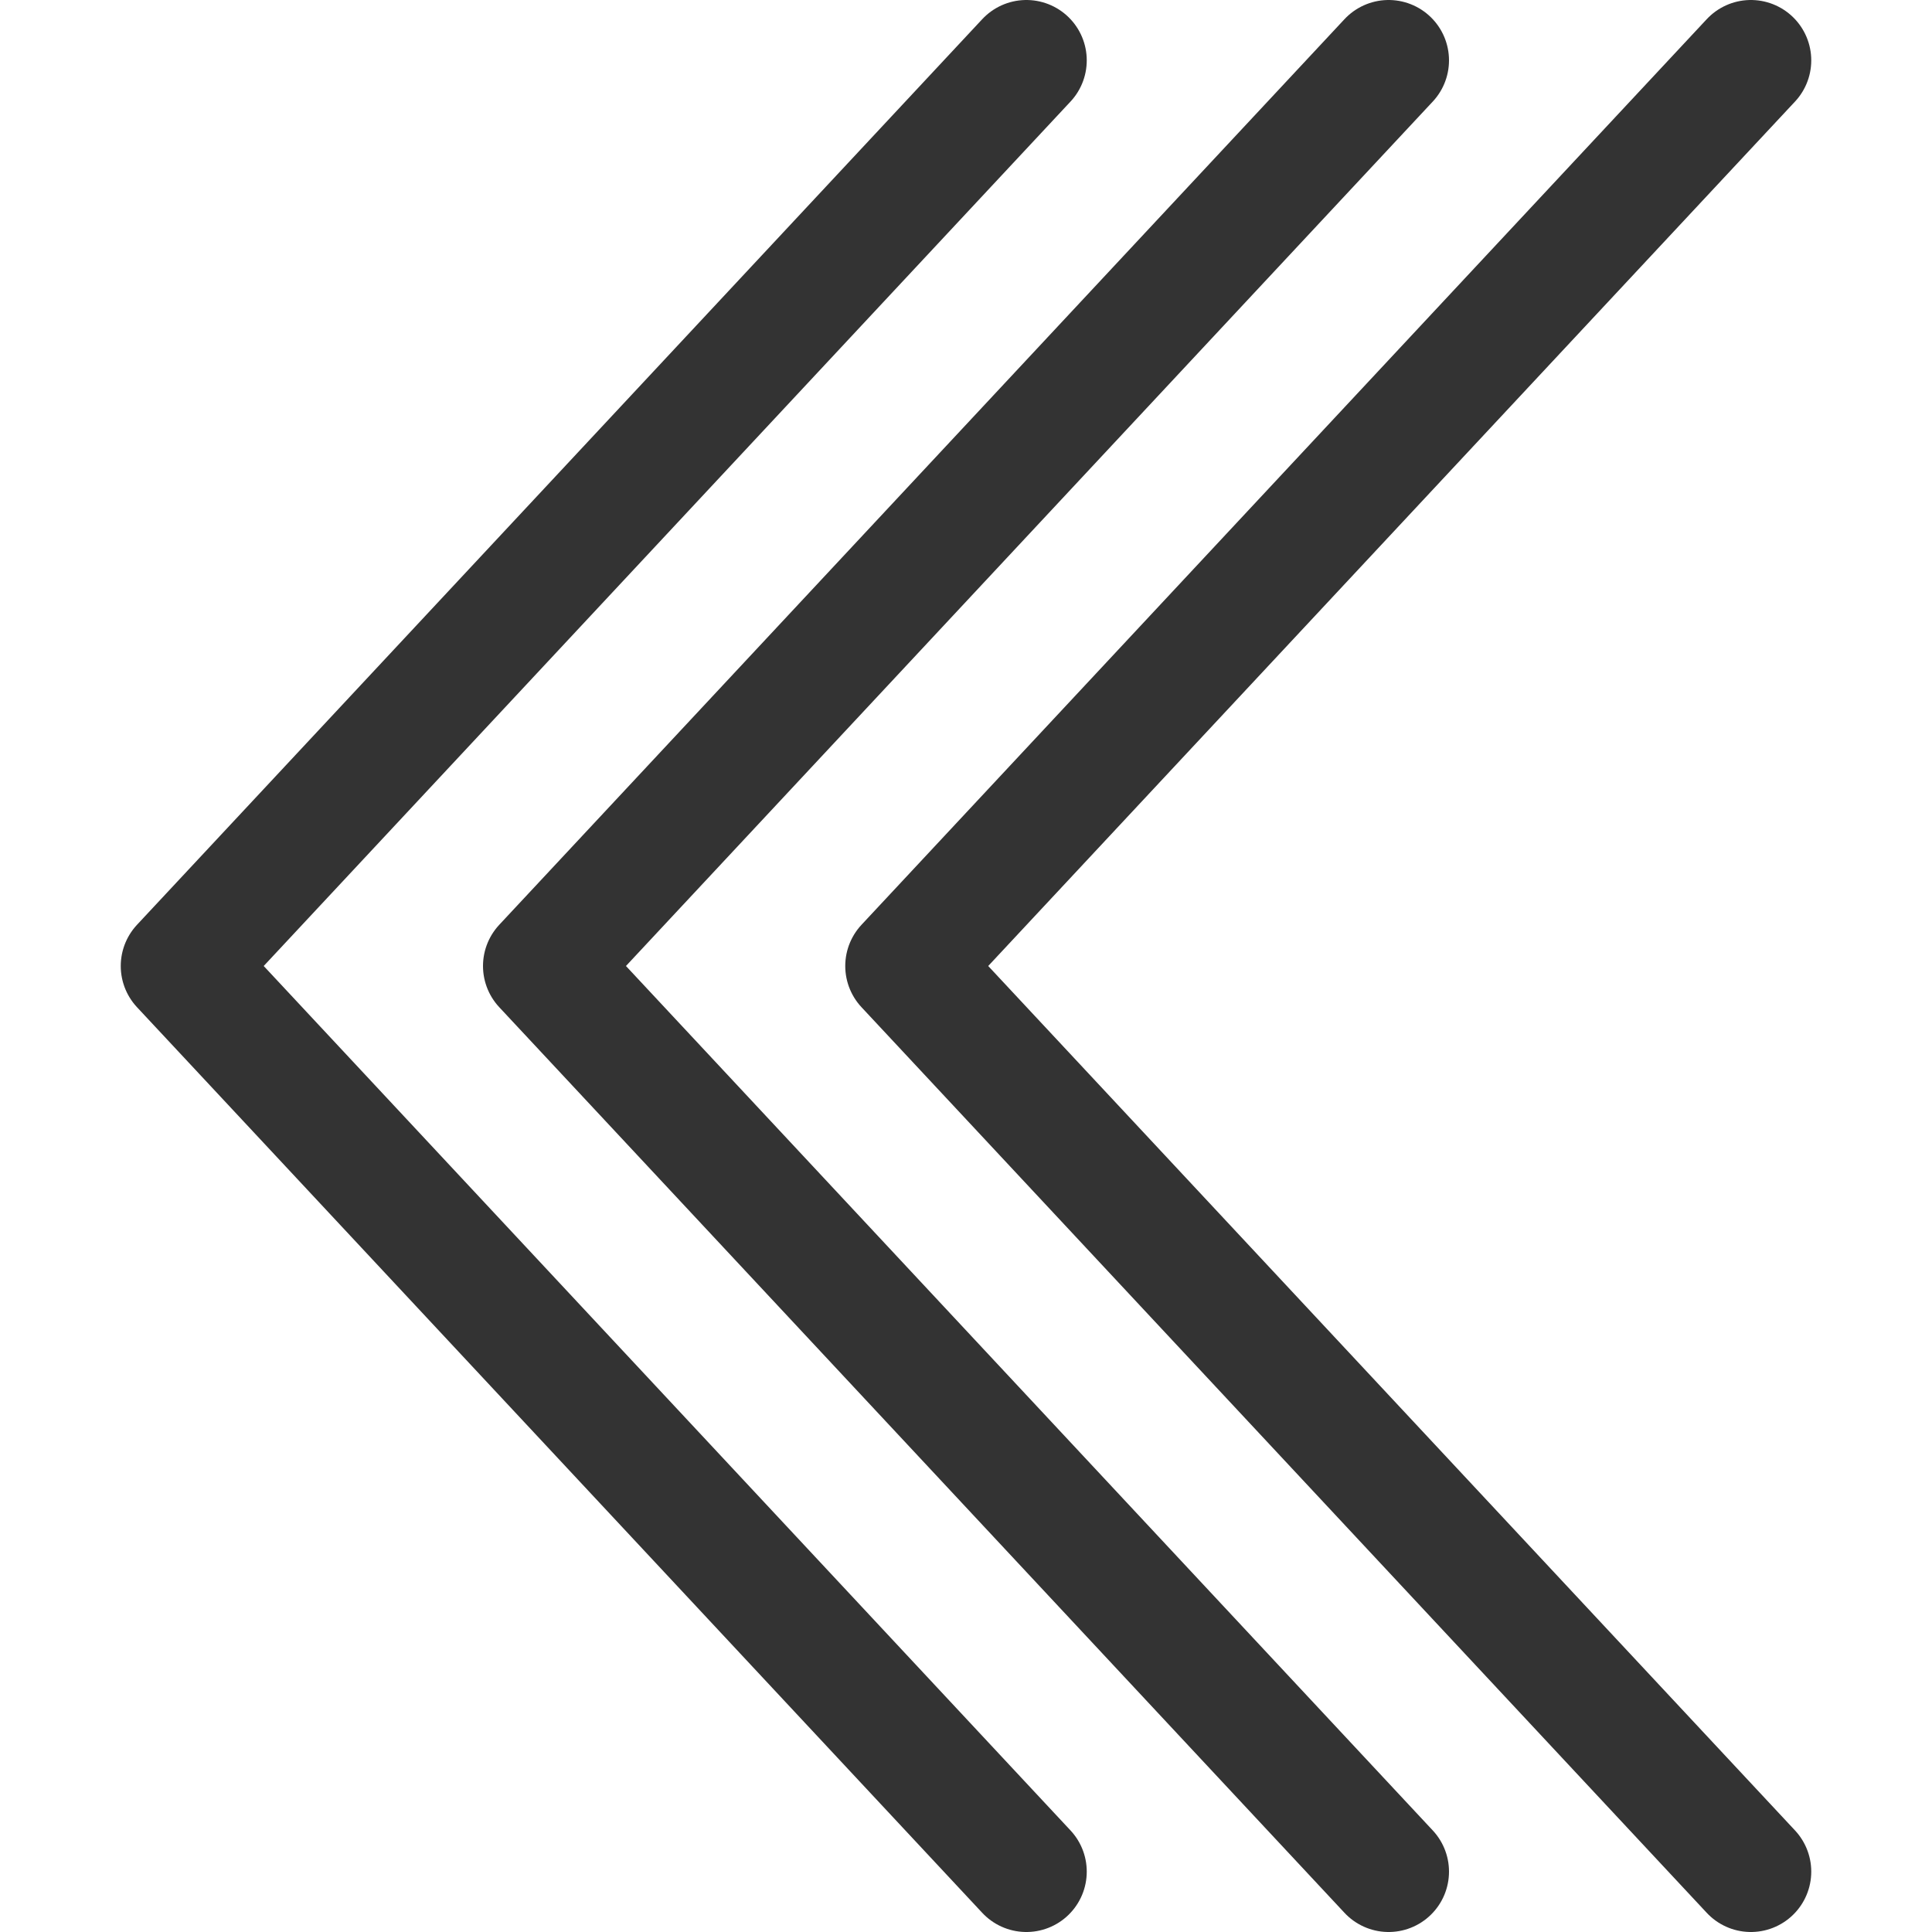 <svg xmlns="http://www.w3.org/2000/svg" viewBox="0 0 32 32"><path d="M9 16L23 1m0 30L9 16m6 0L29 1m0 30L15 16M3 16L17 1m0 30L3 16" stroke="#333" stroke-width="2" stroke-linecap="round" stroke-miterlimit="10" fill="none"/></svg>